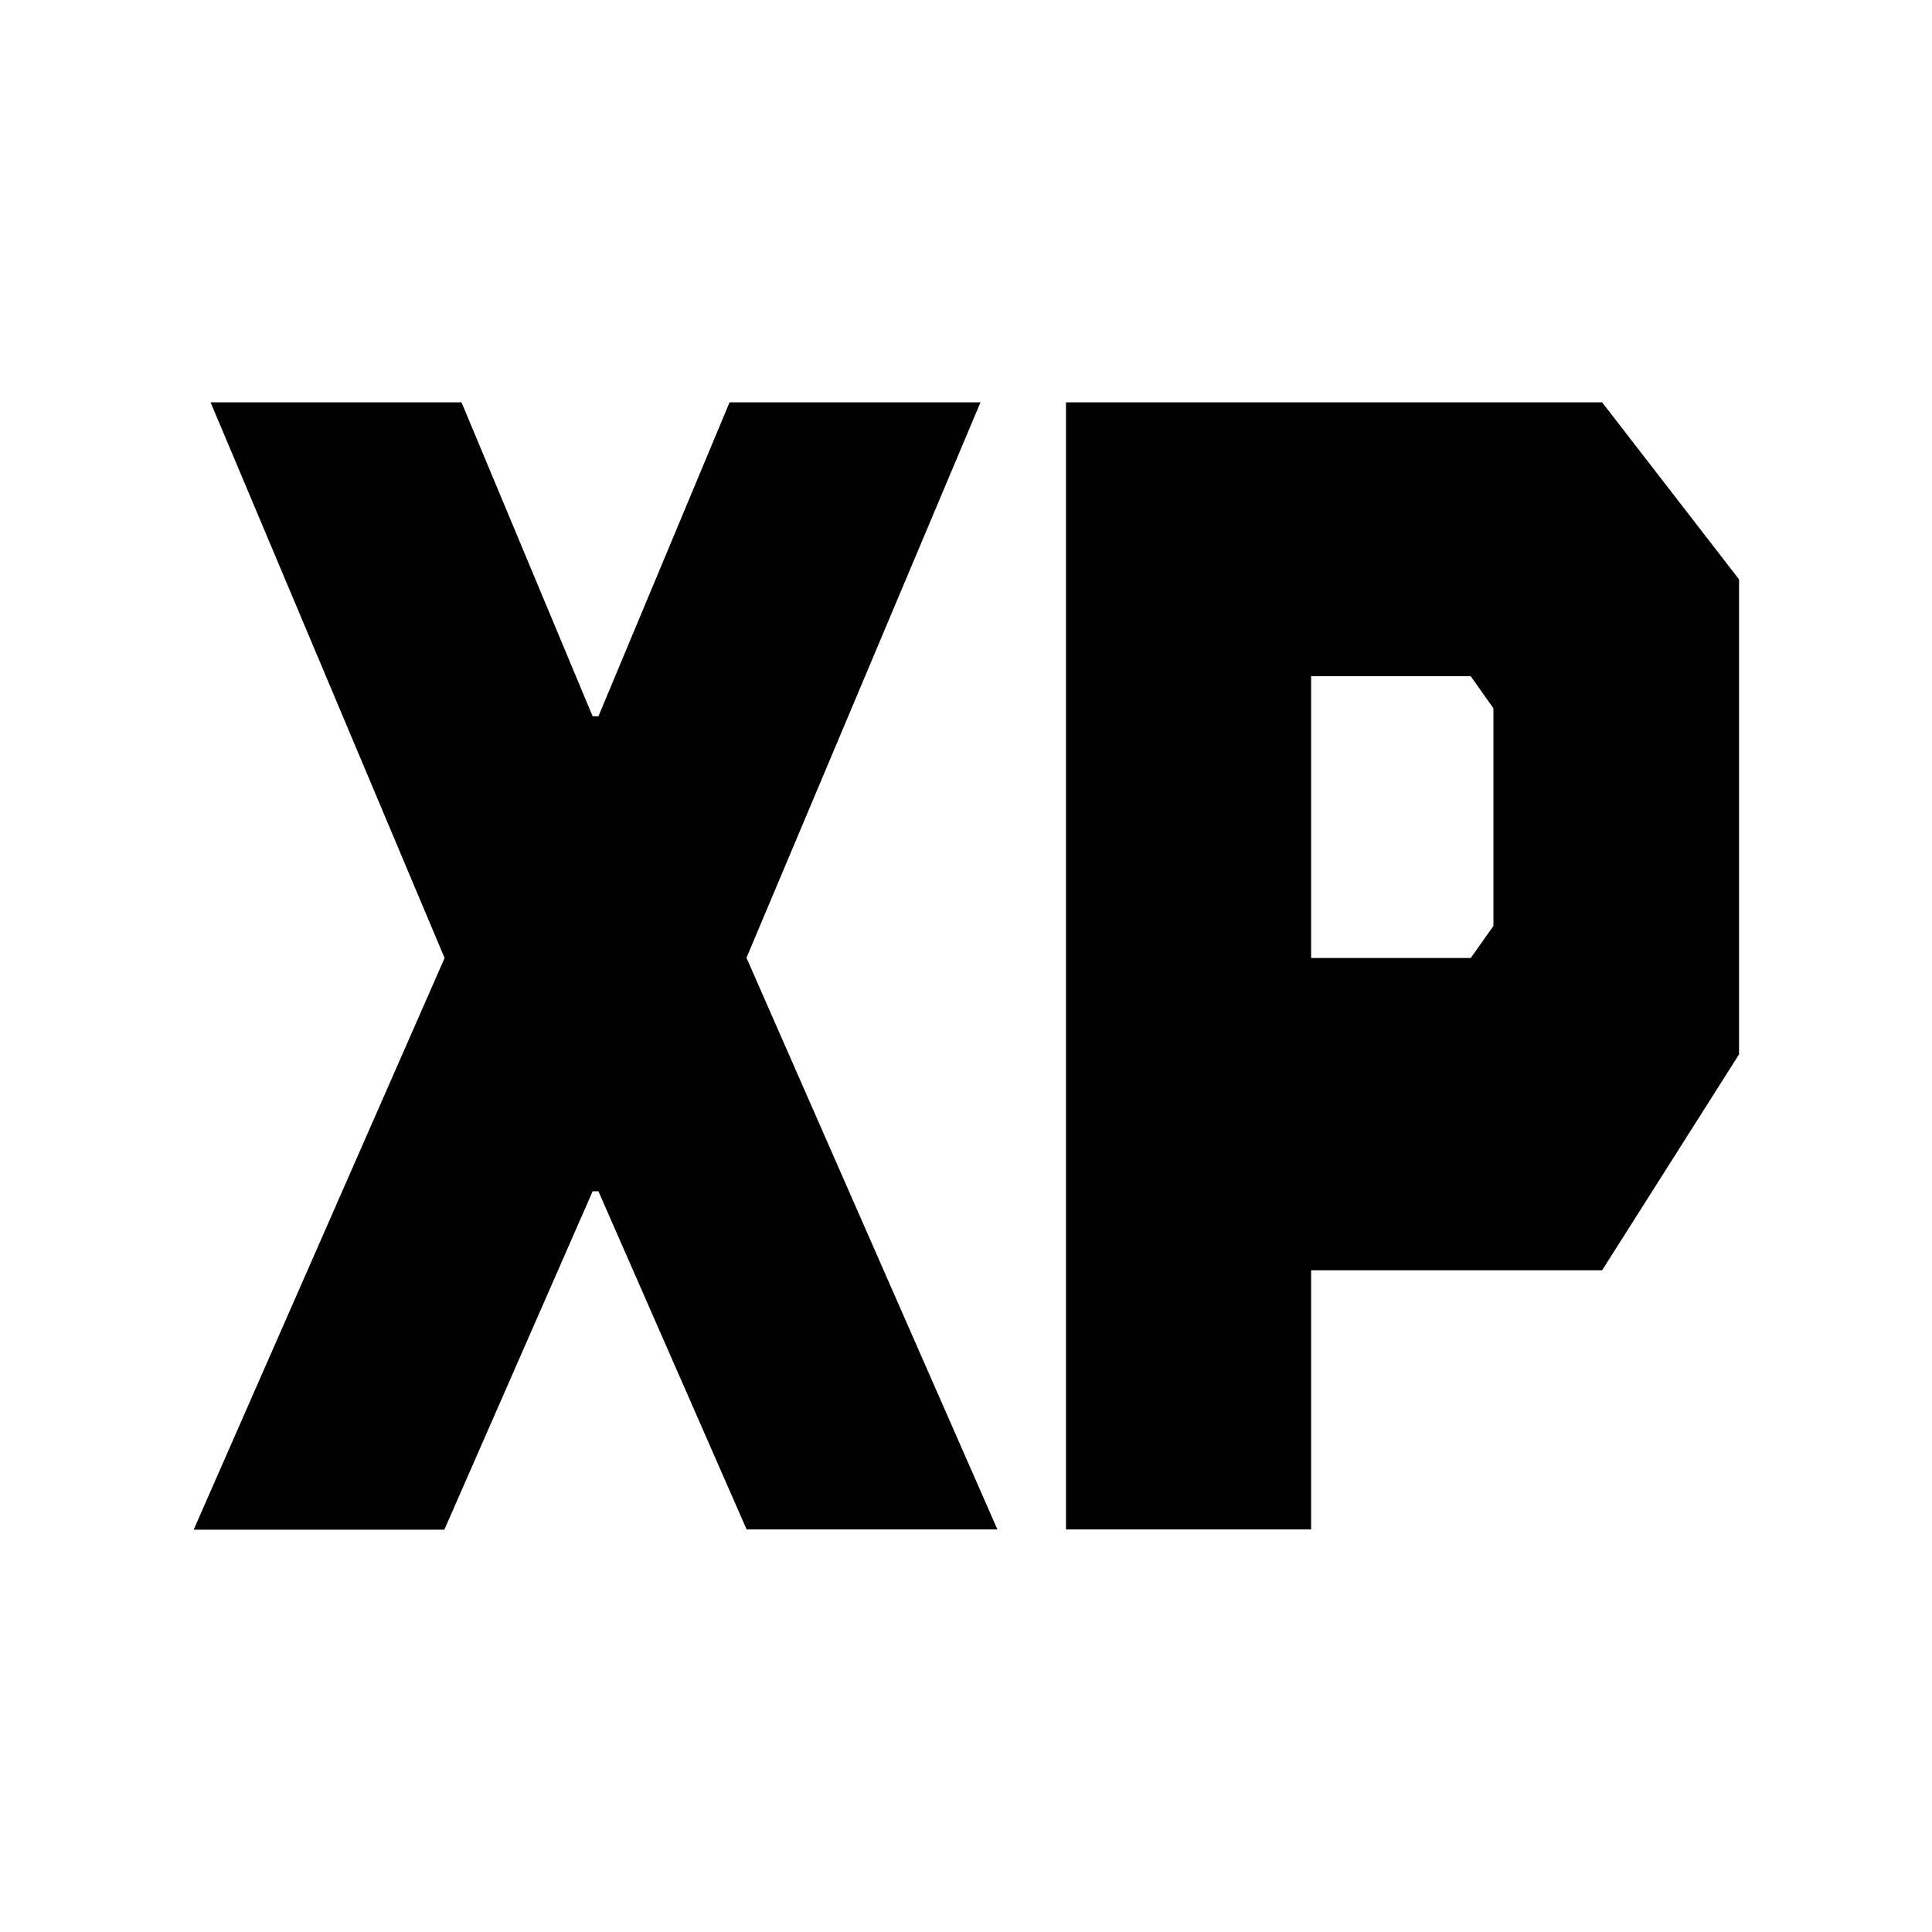 <?xml version="1.0" encoding="UTF-8"?>
<svg id="Layer_1" data-name="Layer 1" xmlns="http://www.w3.org/2000/svg" version="1.1" viewBox="0 0 800 800">
  <defs>
    <style>
      .cls-1 {
        fill: #010101;
        fill-rule: evenodd;
        stroke-width: 0px;
      }
    </style>
  </defs>
  <path class="cls-1" d="M663.3,526h-120.4v107.3h-101.5V166.6h222l56.7,73.3v196.7l-56.7,89.4h0ZM618.4,293.3l-9.4-13.3h-66.1v116.7h66.1l9.4-13.3v-90h0ZM309.2,633.4l-61.4-140.1h-2.4l-61.4,140.1h-103.8l103.9-236.7-96.9-230.1h103.9l54.3,130h2.4l54.3-130h103.9l-96.9,230,103.9,236.7h-103.9,0Z"/>
</svg>